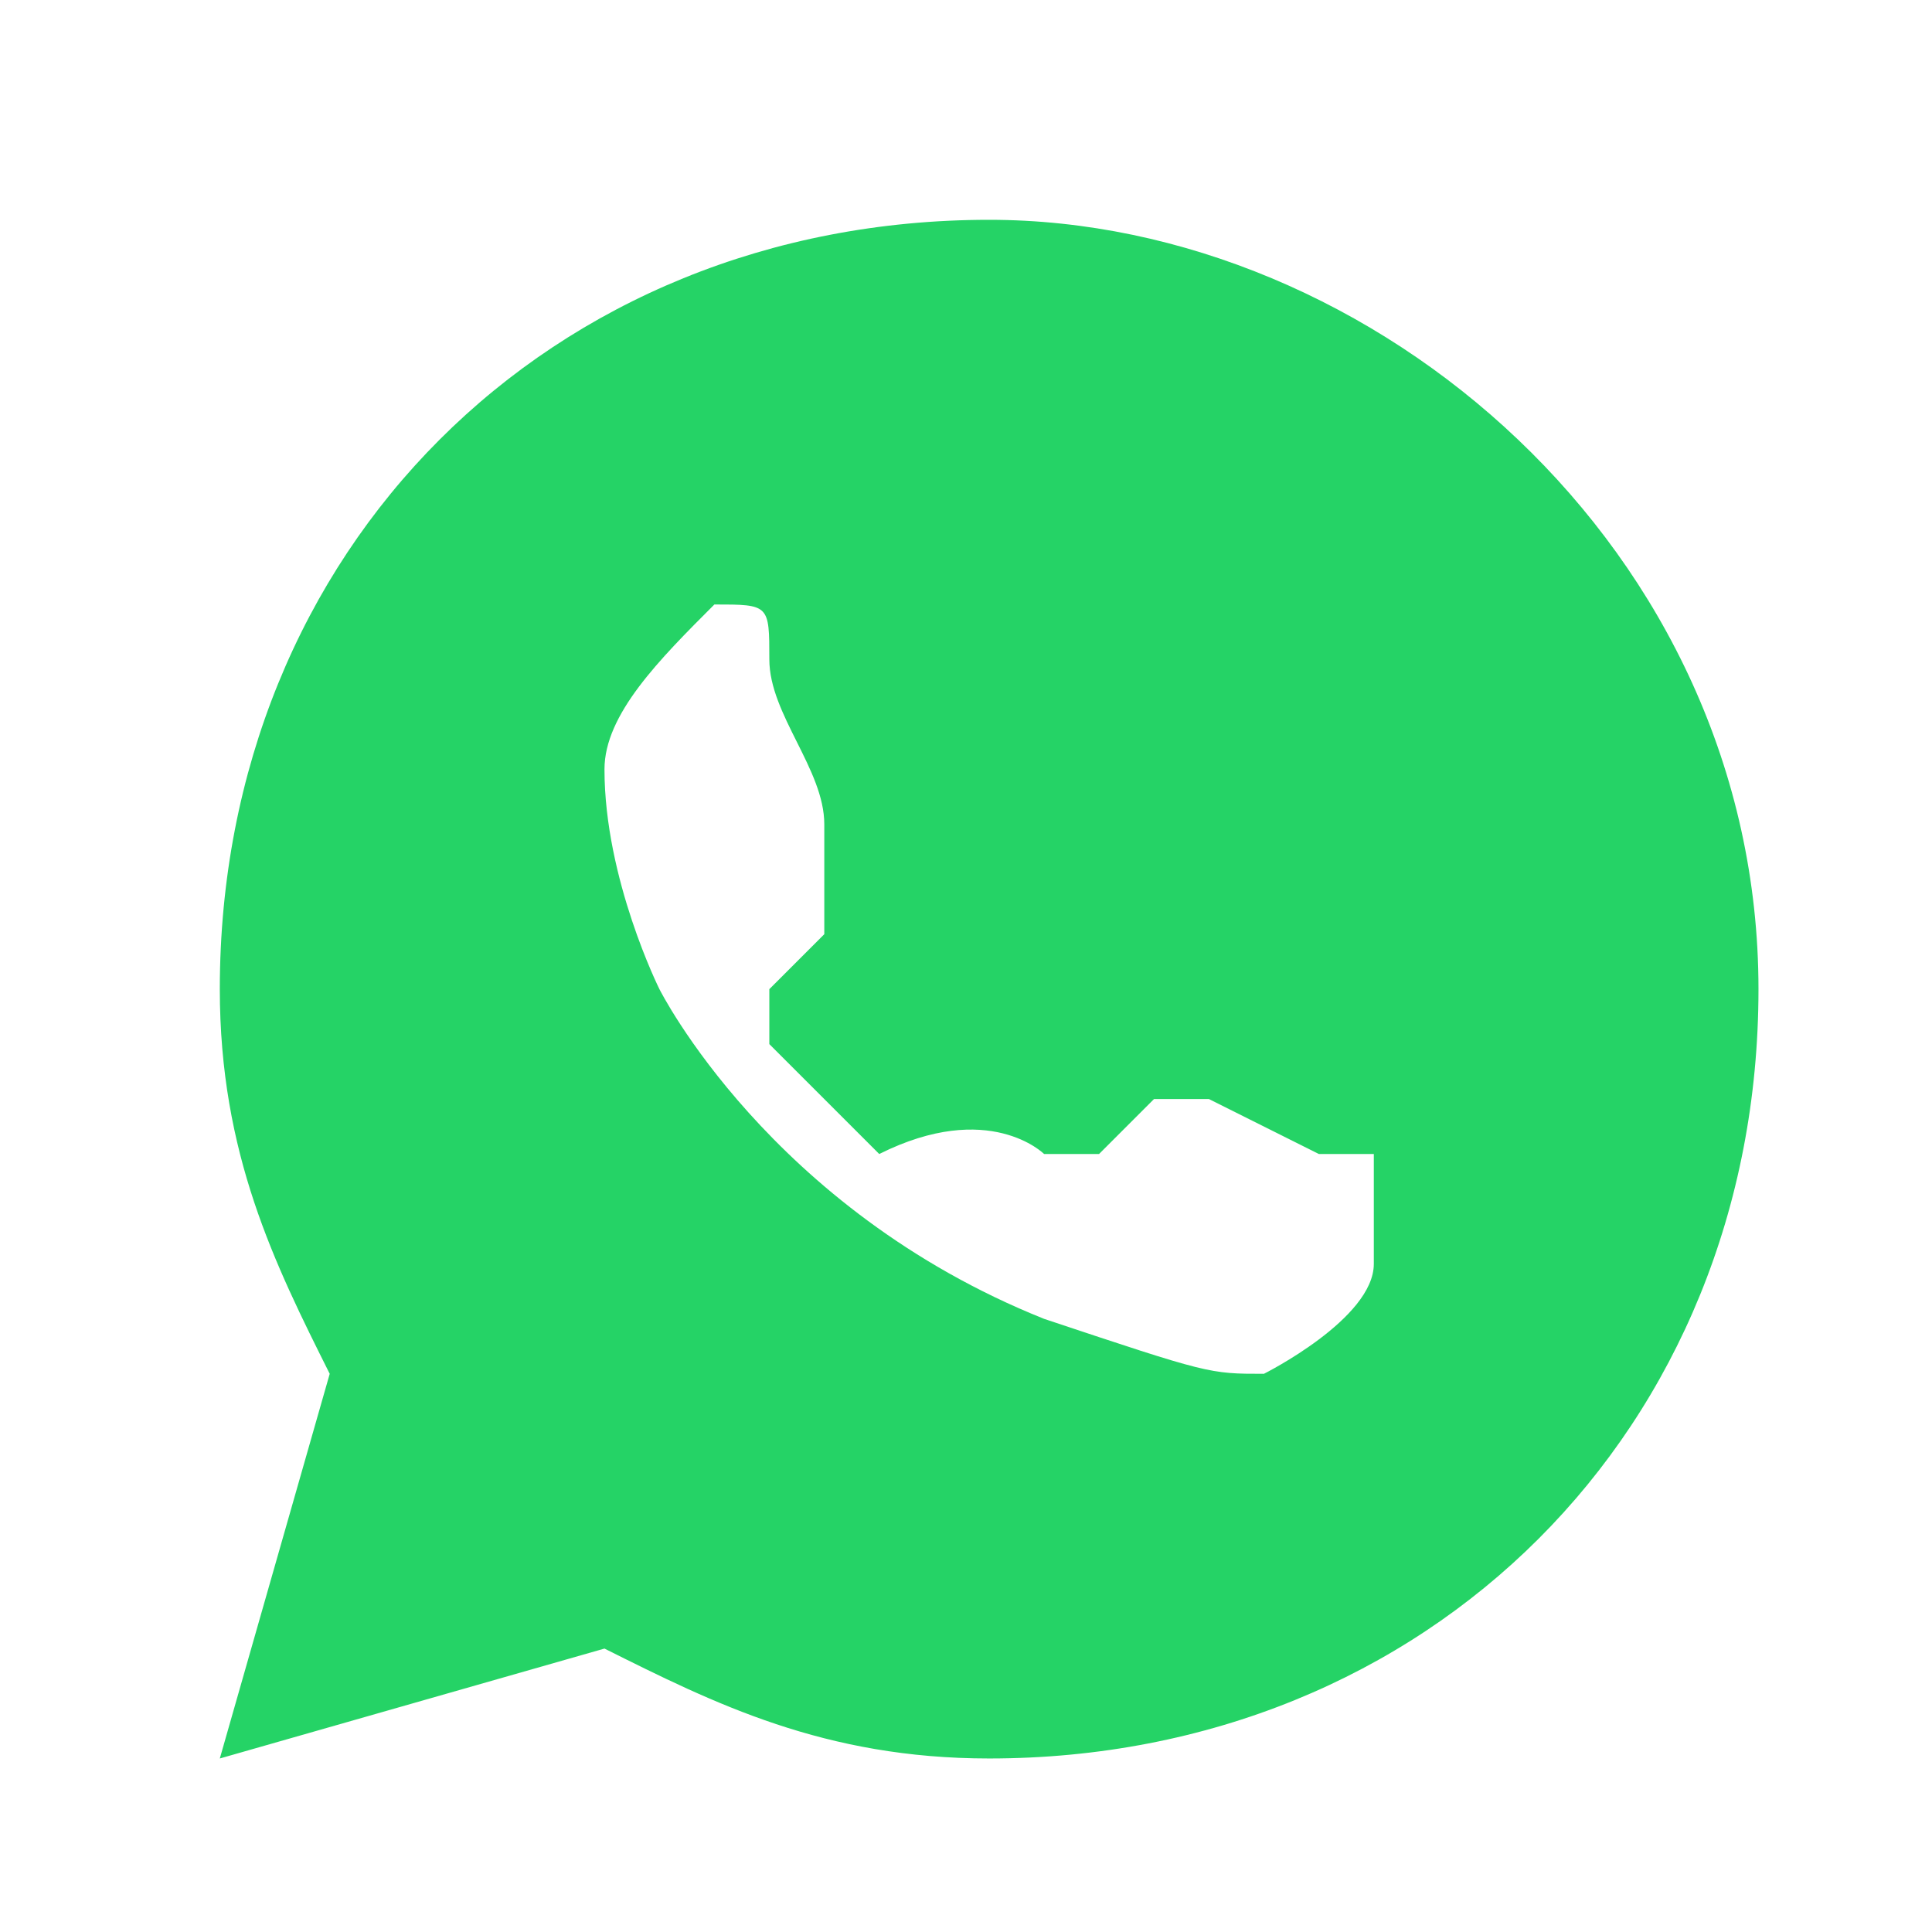 <?xml version="1.0" encoding="utf-8"?>
<!-- Generator: Adobe Illustrator 24.1.2, SVG Export Plug-In . SVG Version: 6.00 Build 0)  -->
<svg version="1.1" id="Capa_1" xmlns="http://www.w3.org/2000/svg" xmlns:xlink="http://www.w3.org/1999/xlink" x="0px" y="0px"
	 viewBox="0 0 30 30" style="enable-background:new 0 0 30 30;" xml:space="preserve">
<style type="text/css">
	.st0{fill:#25D366;}
</style>
<g>
	<g transform="scale(8.533,8.533)">
		<path class="st0" d="M1.8,0.4C1,0.4,0.4,1,0.4,1.8c0,0.3,0.1,0.5,0.2,0.7L0.4,3.2L1.1,3c0.2,0.1,0.4,0.2,0.7,0.2
			c0.8,0,1.4-0.6,1.4-1.4S2.5,0.4,1.8,0.4z M1.3,1.1C1.3,1.1,1.3,1.1,1.3,1.1c0.1,0,0.1,0,0.1,0.1c0,0.1,0.1,0.2,0.1,0.3
			c0,0,0,0,0,0.1c0,0,0,0,0,0.1c0,0,0,0-0.1,0.1c0,0,0,0,0,0.1c0,0,0.1,0.1,0.2,0.2C1.8,2,1.9,2.1,1.9,2.1c0,0,0.1,0,0.1,0
			c0,0,0.1-0.1,0.1-0.1c0,0,0,0,0.1,0c0,0,0.2,0.1,0.2,0.1c0,0,0.1,0,0.1,0c0,0,0,0.1,0,0.2c0,0.1-0.2,0.2-0.2,0.2
			c-0.1,0-0.1,0-0.4-0.1C1.4,2.2,1.2,1.8,1.2,1.8c0,0-0.1-0.2-0.1-0.4C1.1,1.3,1.2,1.2,1.3,1.1C1.2,1.1,1.3,1.1,1.3,1.1L1.3,1.1z"/>
	</g>
</g>
</svg>
